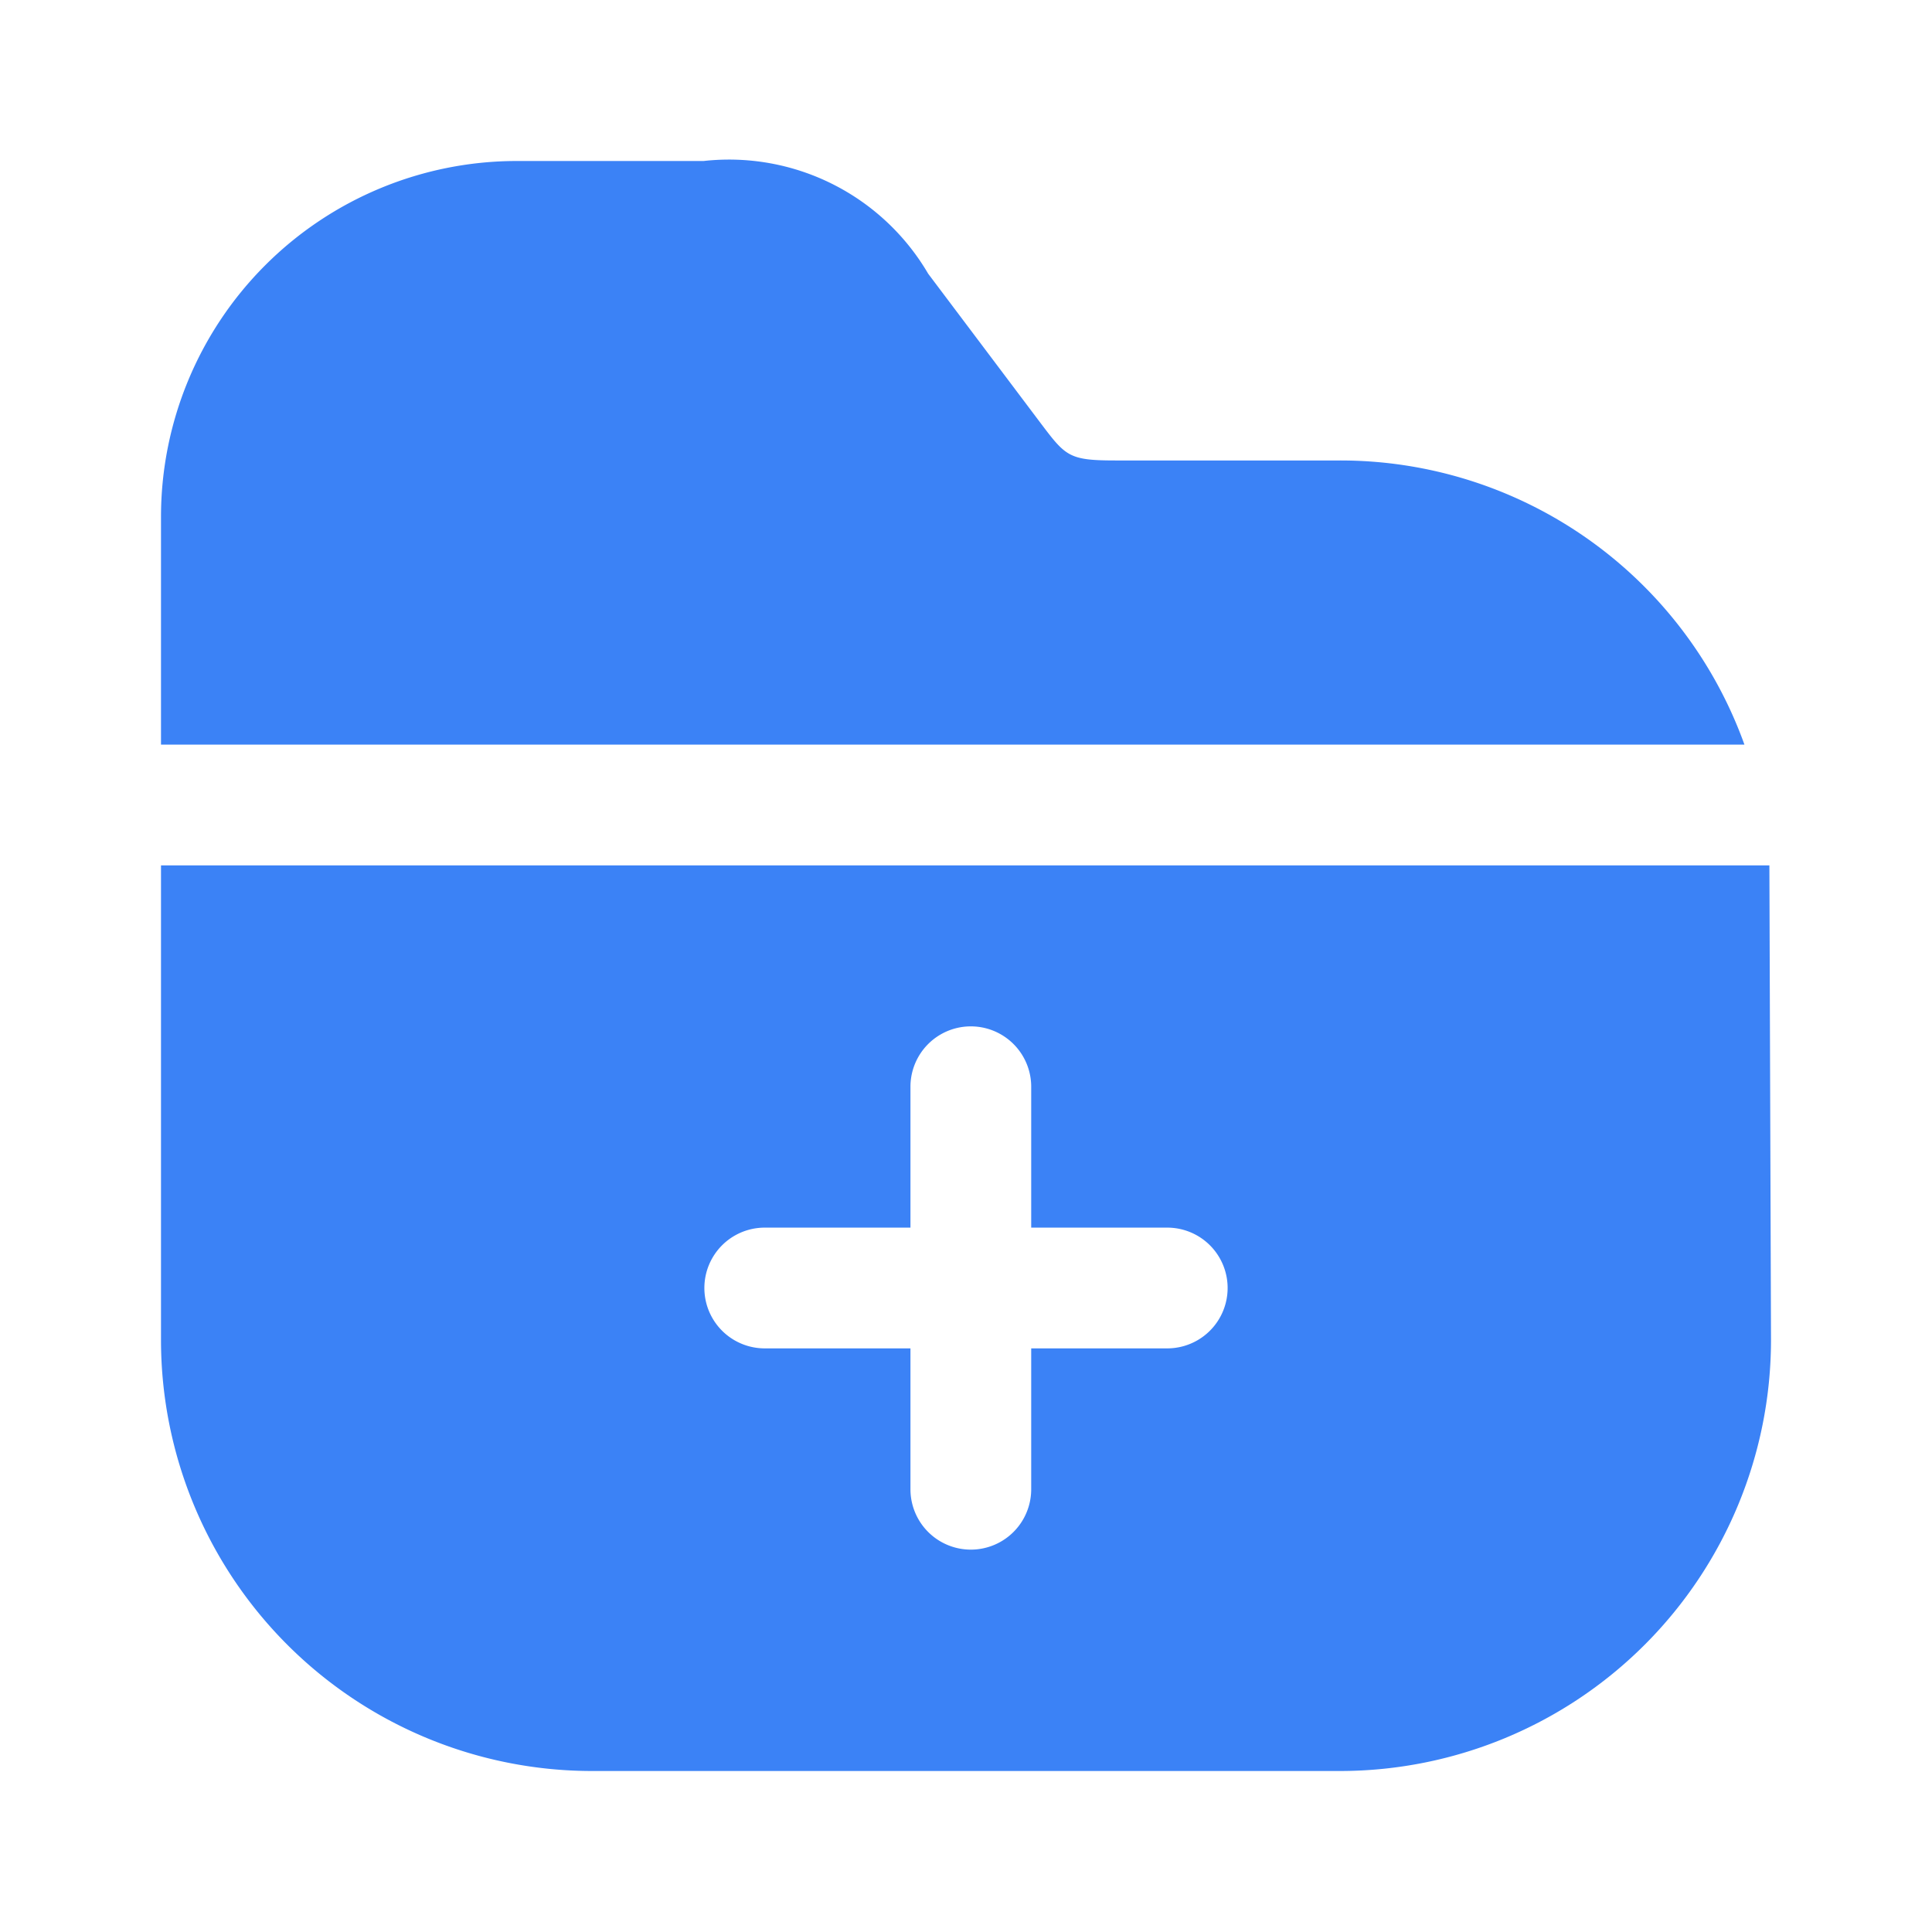 <svg id="add" xmlns="http://www.w3.org/2000/svg" width="24" height="24" viewBox="0 0 24 24">
  <g id="vuesax_bold_folder-add" data-name="vuesax/bold/folder-add">
    <g id="folder-add">
      <path id="Vector" d="M19.67,7.25H0V4.42A4.421,4.421,0,0,1,4.42,0H6.74A2.866,2.866,0,0,1,9.53,1.4l1.4,1.86c.31.41.35.46.93.46h2.79A5.335,5.335,0,0,1,19.67,7.25Z" transform="translate(2 2)" fill="#3b82f6"/>
      <path id="Vector-2" data-name="Vector" d="M19.98,0H0V5.9a5.356,5.356,0,0,0,5.35,5.35h9.3A5.356,5.356,0,0,0,20,5.9ZM12.5,6H10.81V7.75a.75.75,0,0,1-1.5,0V6H7.5a.75.75,0,0,1,0-1.5H9.31V2.75a.75.75,0,0,1,1.5,0V4.5H12.5a.75.75,0,0,1,0,1.5Z" transform="translate(2 10.75)" fill="#3b82f6"/>
      <path id="Vector-3" data-name="Vector" d="M0,0H24V24H0Z" transform="translate(24 24) rotate(180)" fill="none" opacity="0"/>
    </g>
  </g>
</svg>
